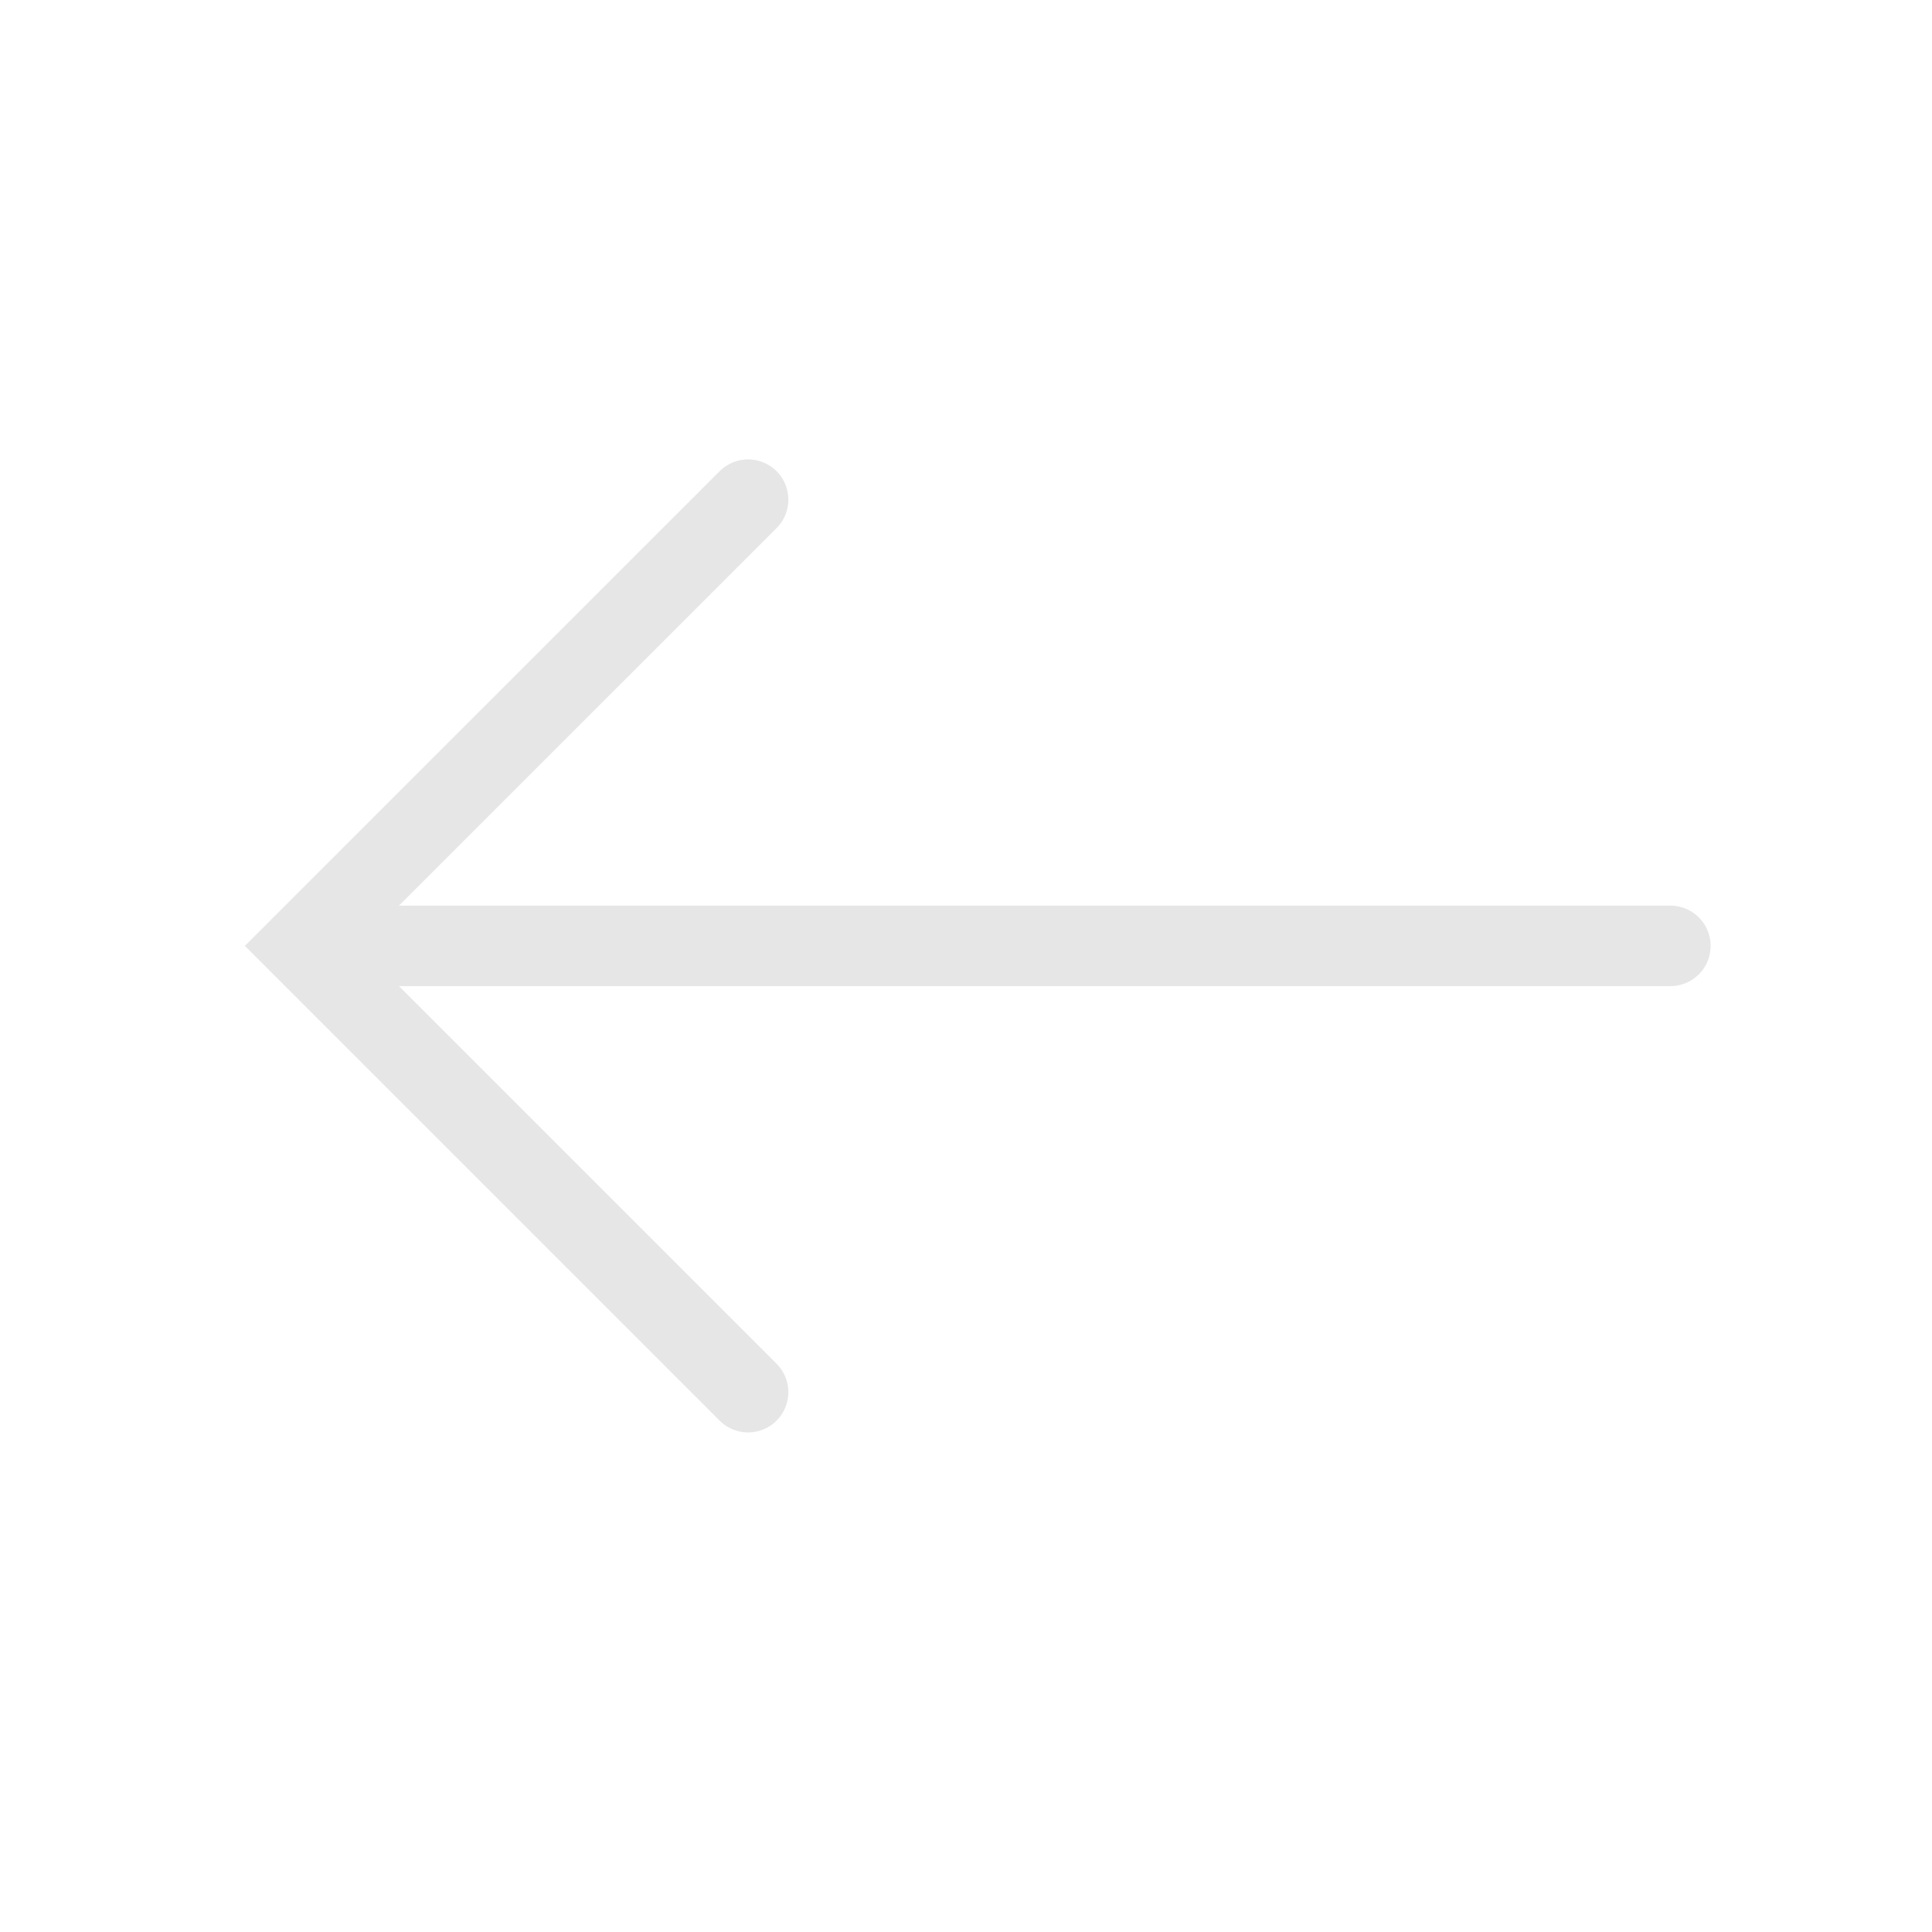 <svg width="24" height="24" viewBox="0 0 24 24" fill="none" xmlns="http://www.w3.org/2000/svg">
<path d="M4.489 11.75H20.75" stroke="#E6E6E6" stroke-linecap="round"/>
<path d="M9.293 6.207L3.749 11.75L9.293 17.294" stroke="#E6E6E6" stroke-linecap="round"/>
</svg>